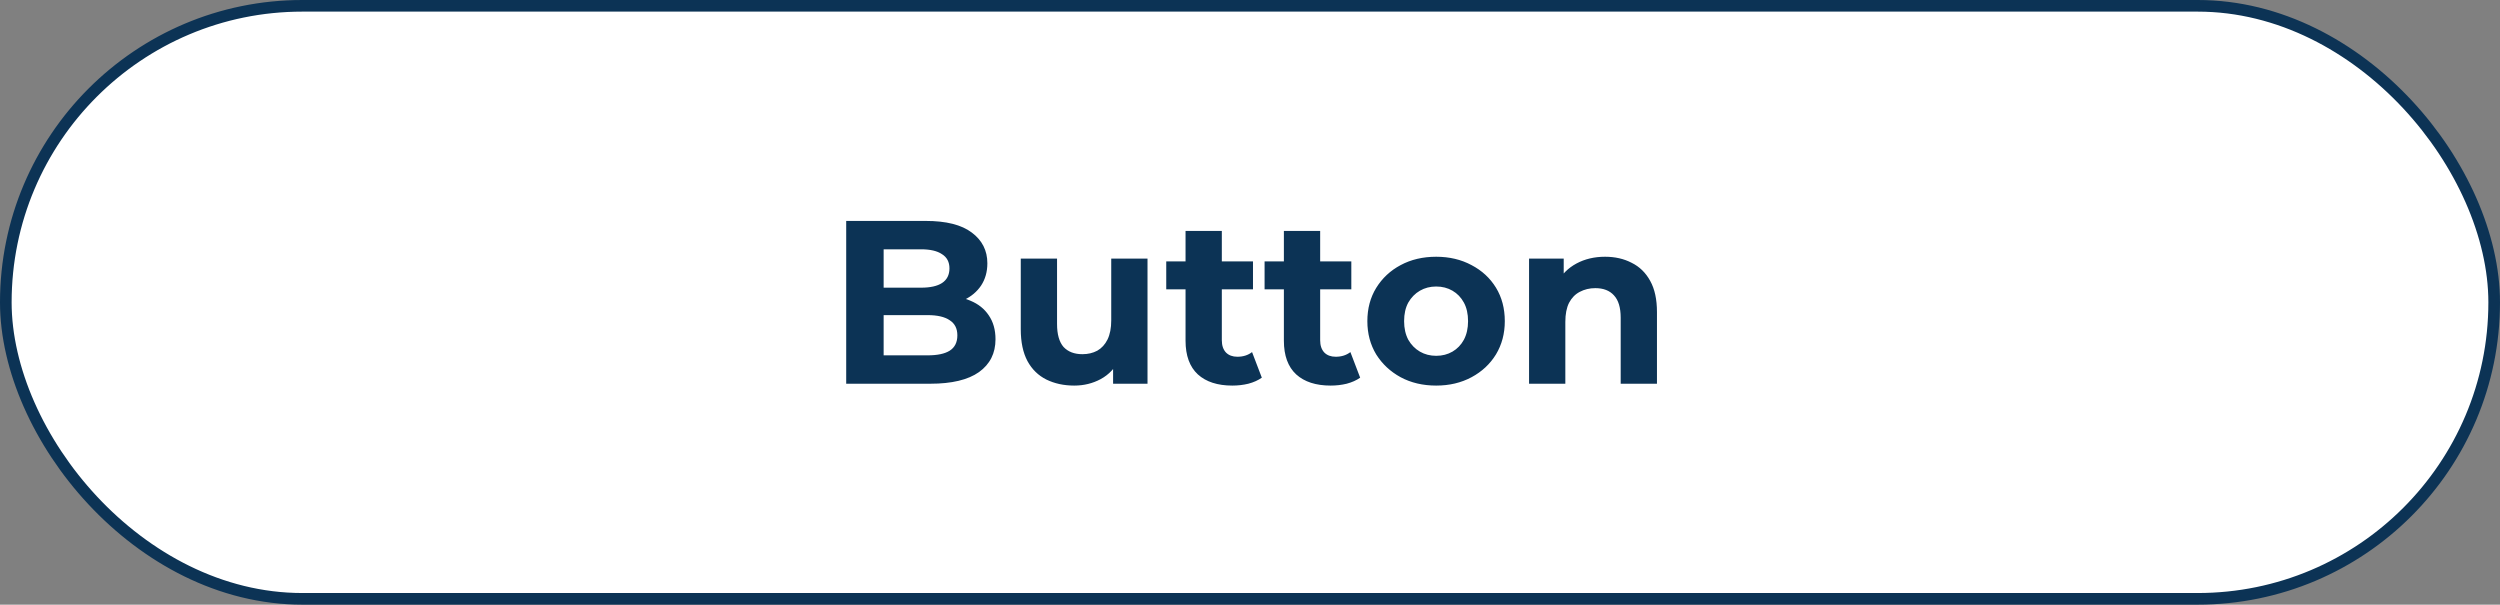 <svg width="215" height="52" viewBox="0 0 215 52" fill="none" xmlns="http://www.w3.org/2000/svg">
<rect x="0" y="0" width="215" height="52" fill="#808080" stroke="none"/>
<rect x="0.5" y="0.5" width="214" height="51" rx="25.5" fill="white"/>
<rect x="0.5" y="0.5" width="214" height="51" rx="25.5" stroke="#0C3355"/>
<path d="M72.773 33V19H79.613C81.373 19 82.693 19.333 83.573 20C84.467 20.667 84.913 21.547 84.913 22.64C84.913 23.373 84.733 24.013 84.373 24.56C84.013 25.093 83.52 25.507 82.893 25.8C82.267 26.093 81.547 26.24 80.733 26.24L81.113 25.42C81.993 25.42 82.773 25.567 83.453 25.86C84.133 26.14 84.66 26.56 85.033 27.12C85.42 27.68 85.613 28.367 85.613 29.18C85.613 30.38 85.14 31.32 84.193 32C83.247 32.667 81.853 33 80.013 33H72.773ZM75.993 30.56H79.773C80.613 30.56 81.247 30.427 81.673 30.16C82.113 29.88 82.333 29.44 82.333 28.84C82.333 28.253 82.113 27.82 81.673 27.54C81.247 27.247 80.613 27.1 79.773 27.1H75.753V24.74H79.213C80 24.74 80.6 24.607 81.013 24.34C81.44 24.06 81.653 23.64 81.653 23.08C81.653 22.533 81.44 22.127 81.013 21.86C80.6 21.58 80 21.44 79.213 21.44H75.993V30.56ZM92.386 33.16C91.493 33.16 90.693 32.987 89.986 32.64C89.293 32.293 88.753 31.767 88.366 31.06C87.98 30.34 87.786 29.427 87.786 28.32V22.24H90.906V27.86C90.906 28.753 91.093 29.413 91.466 29.84C91.853 30.253 92.393 30.46 93.086 30.46C93.566 30.46 93.993 30.36 94.366 30.16C94.74 29.947 95.033 29.627 95.246 29.2C95.46 28.76 95.566 28.213 95.566 27.56V22.24H98.686V33H95.726V30.04L96.266 30.9C95.906 31.647 95.373 32.213 94.666 32.6C93.973 32.973 93.213 33.16 92.386 33.16ZM105.977 33.16C104.71 33.16 103.723 32.84 103.017 32.2C102.31 31.547 101.957 30.58 101.957 29.3V19.86H105.077V29.26C105.077 29.713 105.197 30.067 105.437 30.32C105.677 30.56 106.003 30.68 106.417 30.68C106.91 30.68 107.33 30.547 107.677 30.28L108.517 32.48C108.197 32.707 107.81 32.88 107.357 33C106.917 33.107 106.457 33.16 105.977 33.16ZM100.297 24.88V22.48H107.757V24.88H100.297ZM114.434 33.16C113.167 33.16 112.18 32.84 111.474 32.2C110.767 31.547 110.414 30.58 110.414 29.3V19.86H113.534V29.26C113.534 29.713 113.654 30.067 113.894 30.32C114.134 30.56 114.46 30.68 114.874 30.68C115.367 30.68 115.787 30.547 116.134 30.28L116.974 32.48C116.654 32.707 116.267 32.88 115.814 33C115.374 33.107 114.914 33.16 114.434 33.16ZM108.754 24.88V22.48H116.214V24.88H108.754ZM123.513 33.16C122.366 33.16 121.346 32.92 120.453 32.44C119.573 31.96 118.873 31.307 118.353 30.48C117.846 29.64 117.593 28.687 117.593 27.62C117.593 26.54 117.846 25.587 118.353 24.76C118.873 23.92 119.573 23.267 120.453 22.8C121.346 22.32 122.366 22.08 123.513 22.08C124.646 22.08 125.66 22.32 126.553 22.8C127.446 23.267 128.146 23.913 128.653 24.74C129.16 25.567 129.413 26.527 129.413 27.62C129.413 28.687 129.16 29.64 128.653 30.48C128.146 31.307 127.446 31.96 126.553 32.44C125.66 32.92 124.646 33.16 123.513 33.16ZM123.513 30.6C124.033 30.6 124.5 30.48 124.913 30.24C125.326 30 125.653 29.66 125.893 29.22C126.133 28.767 126.253 28.233 126.253 27.62C126.253 26.993 126.133 26.46 125.893 26.02C125.653 25.58 125.326 25.24 124.913 25C124.5 24.76 124.033 24.64 123.513 24.64C122.993 24.64 122.526 24.76 122.113 25C121.7 25.24 121.366 25.58 121.113 26.02C120.873 26.46 120.753 26.993 120.753 27.62C120.753 28.233 120.873 28.767 121.113 29.22C121.366 29.66 121.7 30 122.113 30.24C122.526 30.48 122.993 30.6 123.513 30.6ZM138.039 22.08C138.892 22.08 139.652 22.253 140.319 22.6C140.999 22.933 141.532 23.453 141.919 24.16C142.305 24.853 142.499 25.747 142.499 26.84V33H139.379V27.32C139.379 26.453 139.185 25.813 138.799 25.4C138.425 24.987 137.892 24.78 137.199 24.78C136.705 24.78 136.259 24.887 135.859 25.1C135.472 25.3 135.165 25.613 134.939 26.04C134.725 26.467 134.619 27.013 134.619 27.68V33H131.499V22.24H134.479V25.22L133.919 24.32C134.305 23.6 134.859 23.047 135.579 22.66C136.299 22.273 137.119 22.08 138.039 22.08Z" fill="#0C3355"/>
</svg>
